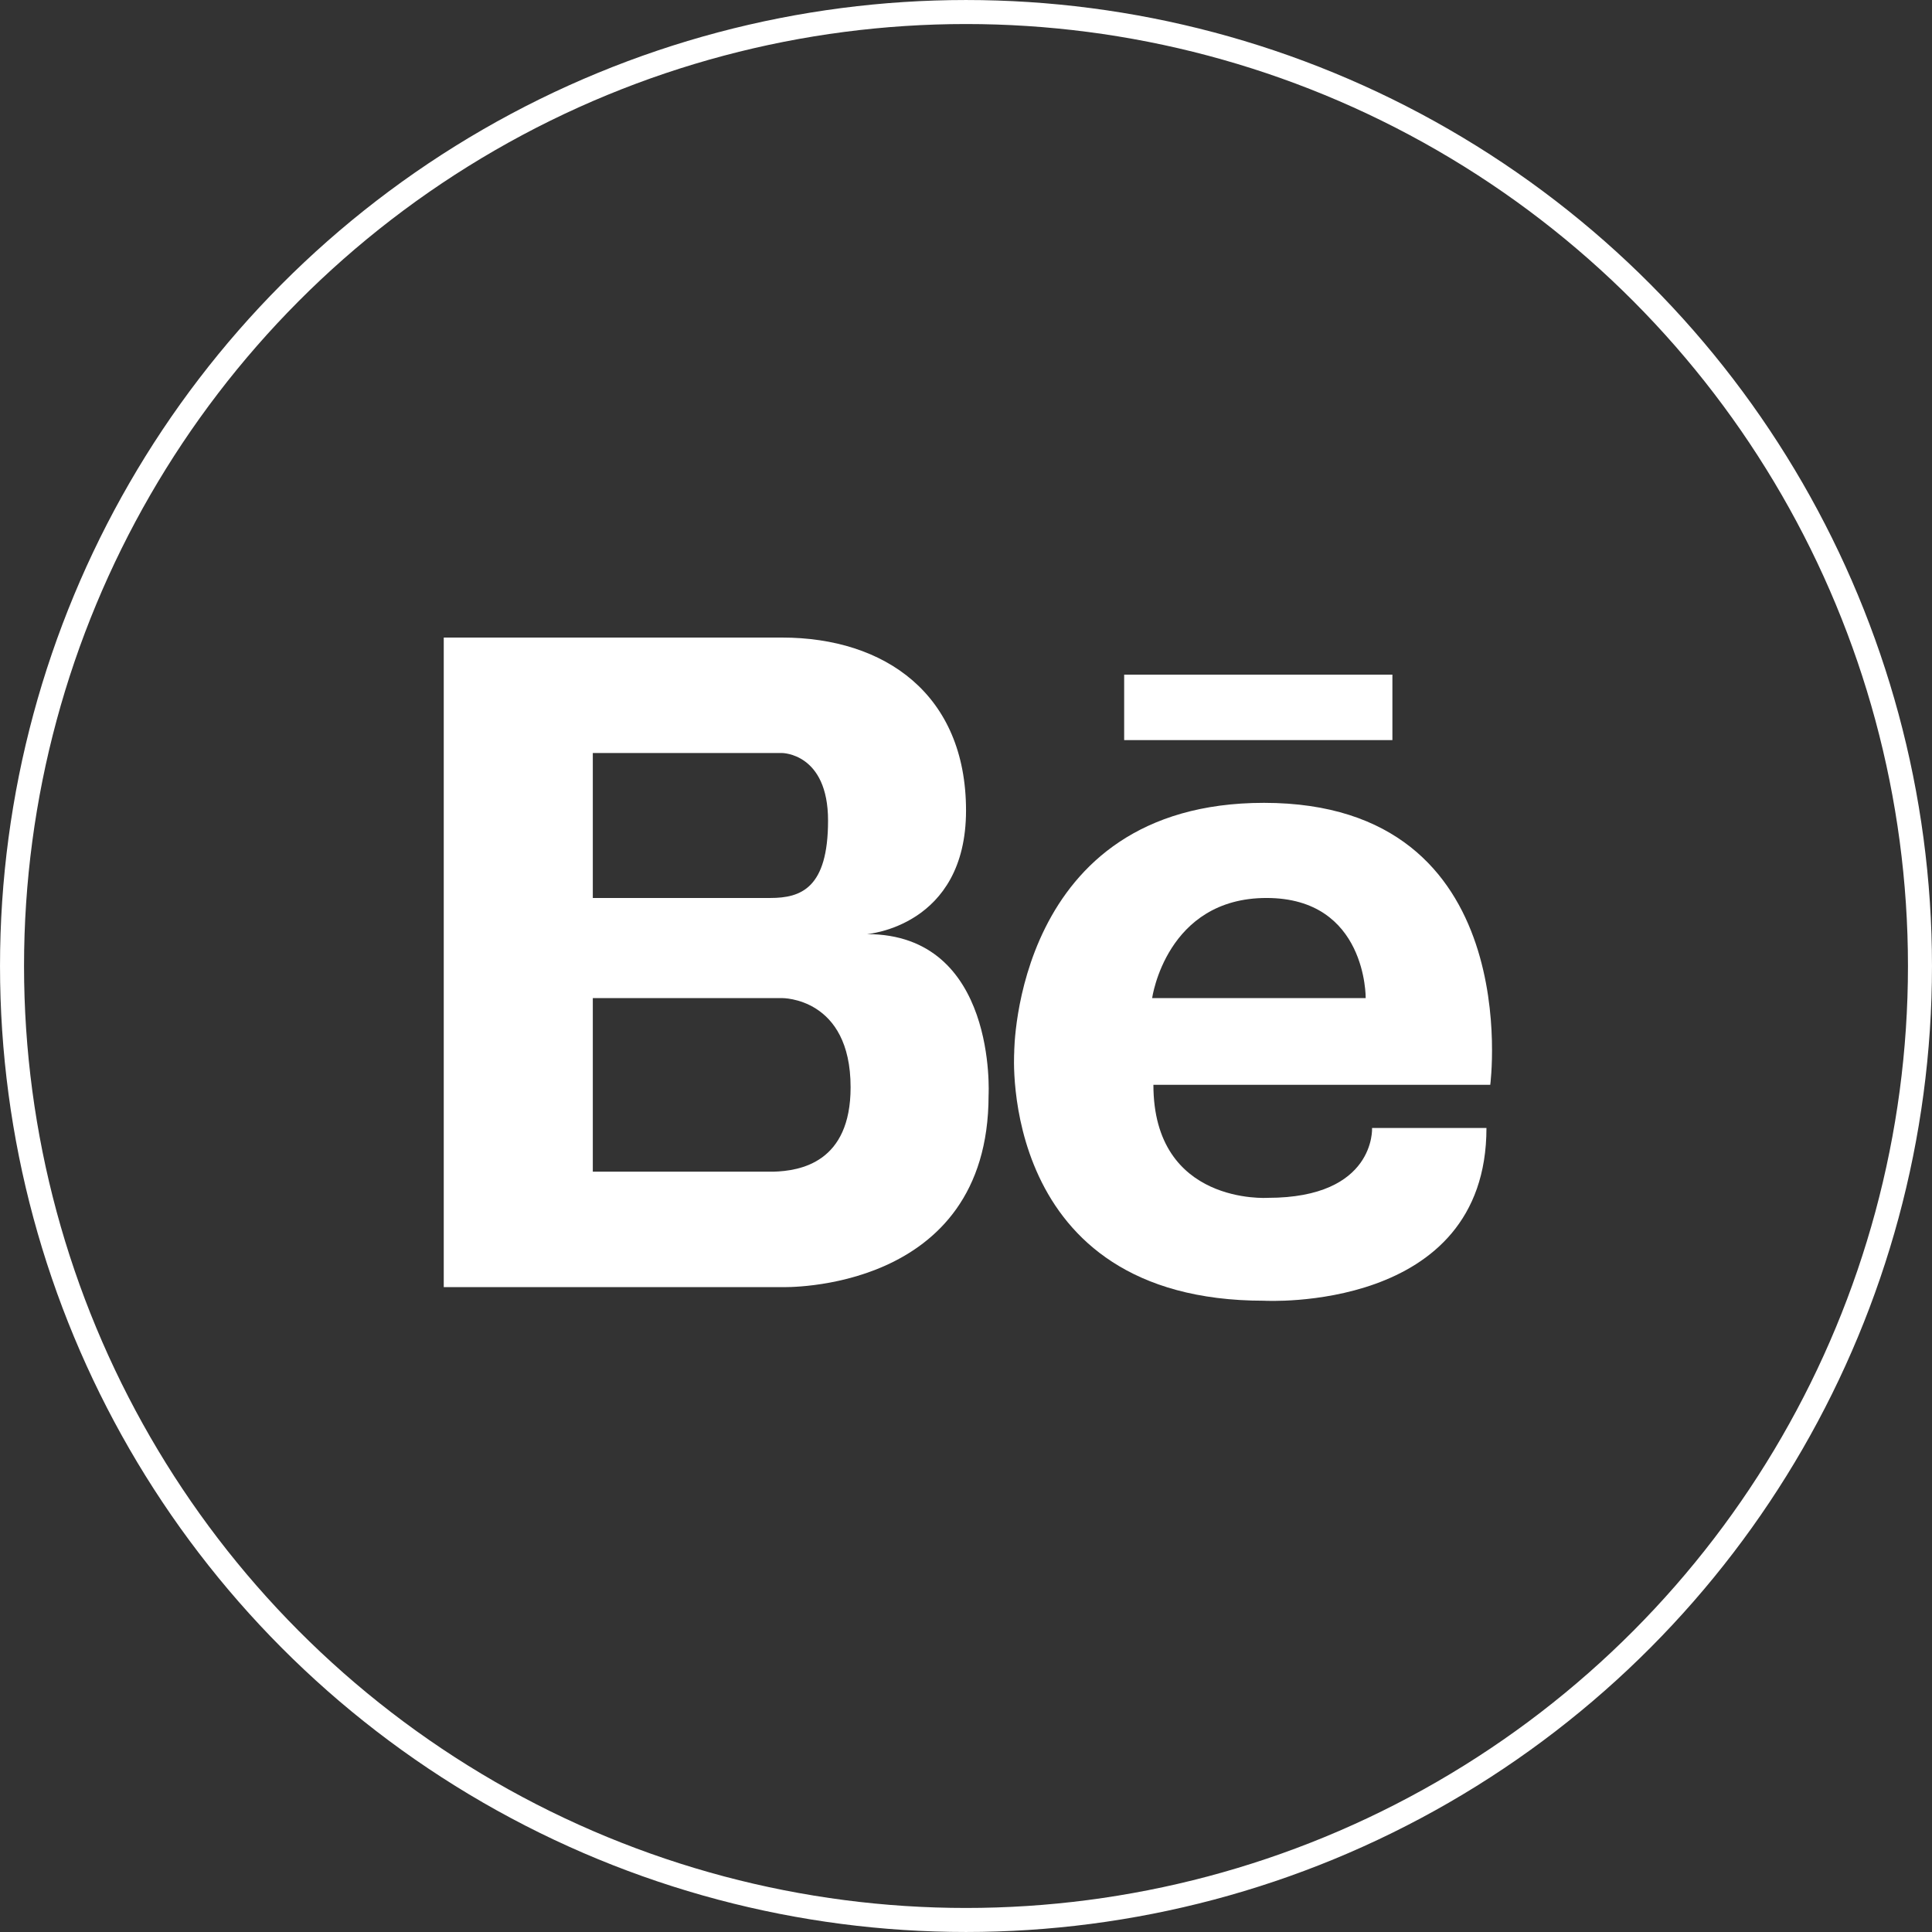 <svg width="67" height="67" viewBox="0 0 67 67" fill="none" xmlns="http://www.w3.org/2000/svg">
<rect x="0" y="0" width="67" height="67" fill="#333333" stroke="none"/>
<circle cx="33.5" cy="33.5" r="33.083" stroke="white" stroke-width="0.833"/>
<path d="M30.061 32.394C30.061 32.394 33.501 32.139 33.501 28.108C33.501 24.077 30.686 22.11 27.121 22.11H20.558H20.366H15.389V44.636H20.366H20.558H27.121C27.121 44.636 34.283 44.862 34.283 37.988C34.283 37.988 34.596 32.394 30.061 32.394ZM20.558 26.114H26.277H27.121C27.121 26.114 28.716 26.114 28.716 28.457C28.716 30.801 27.778 31.141 26.715 31.141H20.558V26.114ZM26.819 40.633H20.558V34.613H27.121C27.121 34.613 29.498 34.582 29.498 37.706C29.498 40.312 27.759 40.607 26.819 40.633Z" fill="white"/>
<path d="M43.834 27.842C35.164 27.842 35.172 36.497 35.172 36.497C35.172 36.497 34.577 45.108 43.834 45.108C43.834 45.108 51.549 45.548 51.549 39.118H47.582C47.582 39.118 47.714 41.54 43.967 41.54C43.967 41.54 39.999 41.805 39.999 37.62H51.681C51.681 37.62 52.96 27.842 43.834 27.842ZM47.361 34.614H39.955C39.955 34.614 40.44 31.141 43.922 31.141C47.405 31.141 47.361 34.614 47.361 34.614Z" fill="white"/>
<path d="M48.287 23.396H38.985V25.666H48.287V23.396Z" fill="white"/>
</svg>
